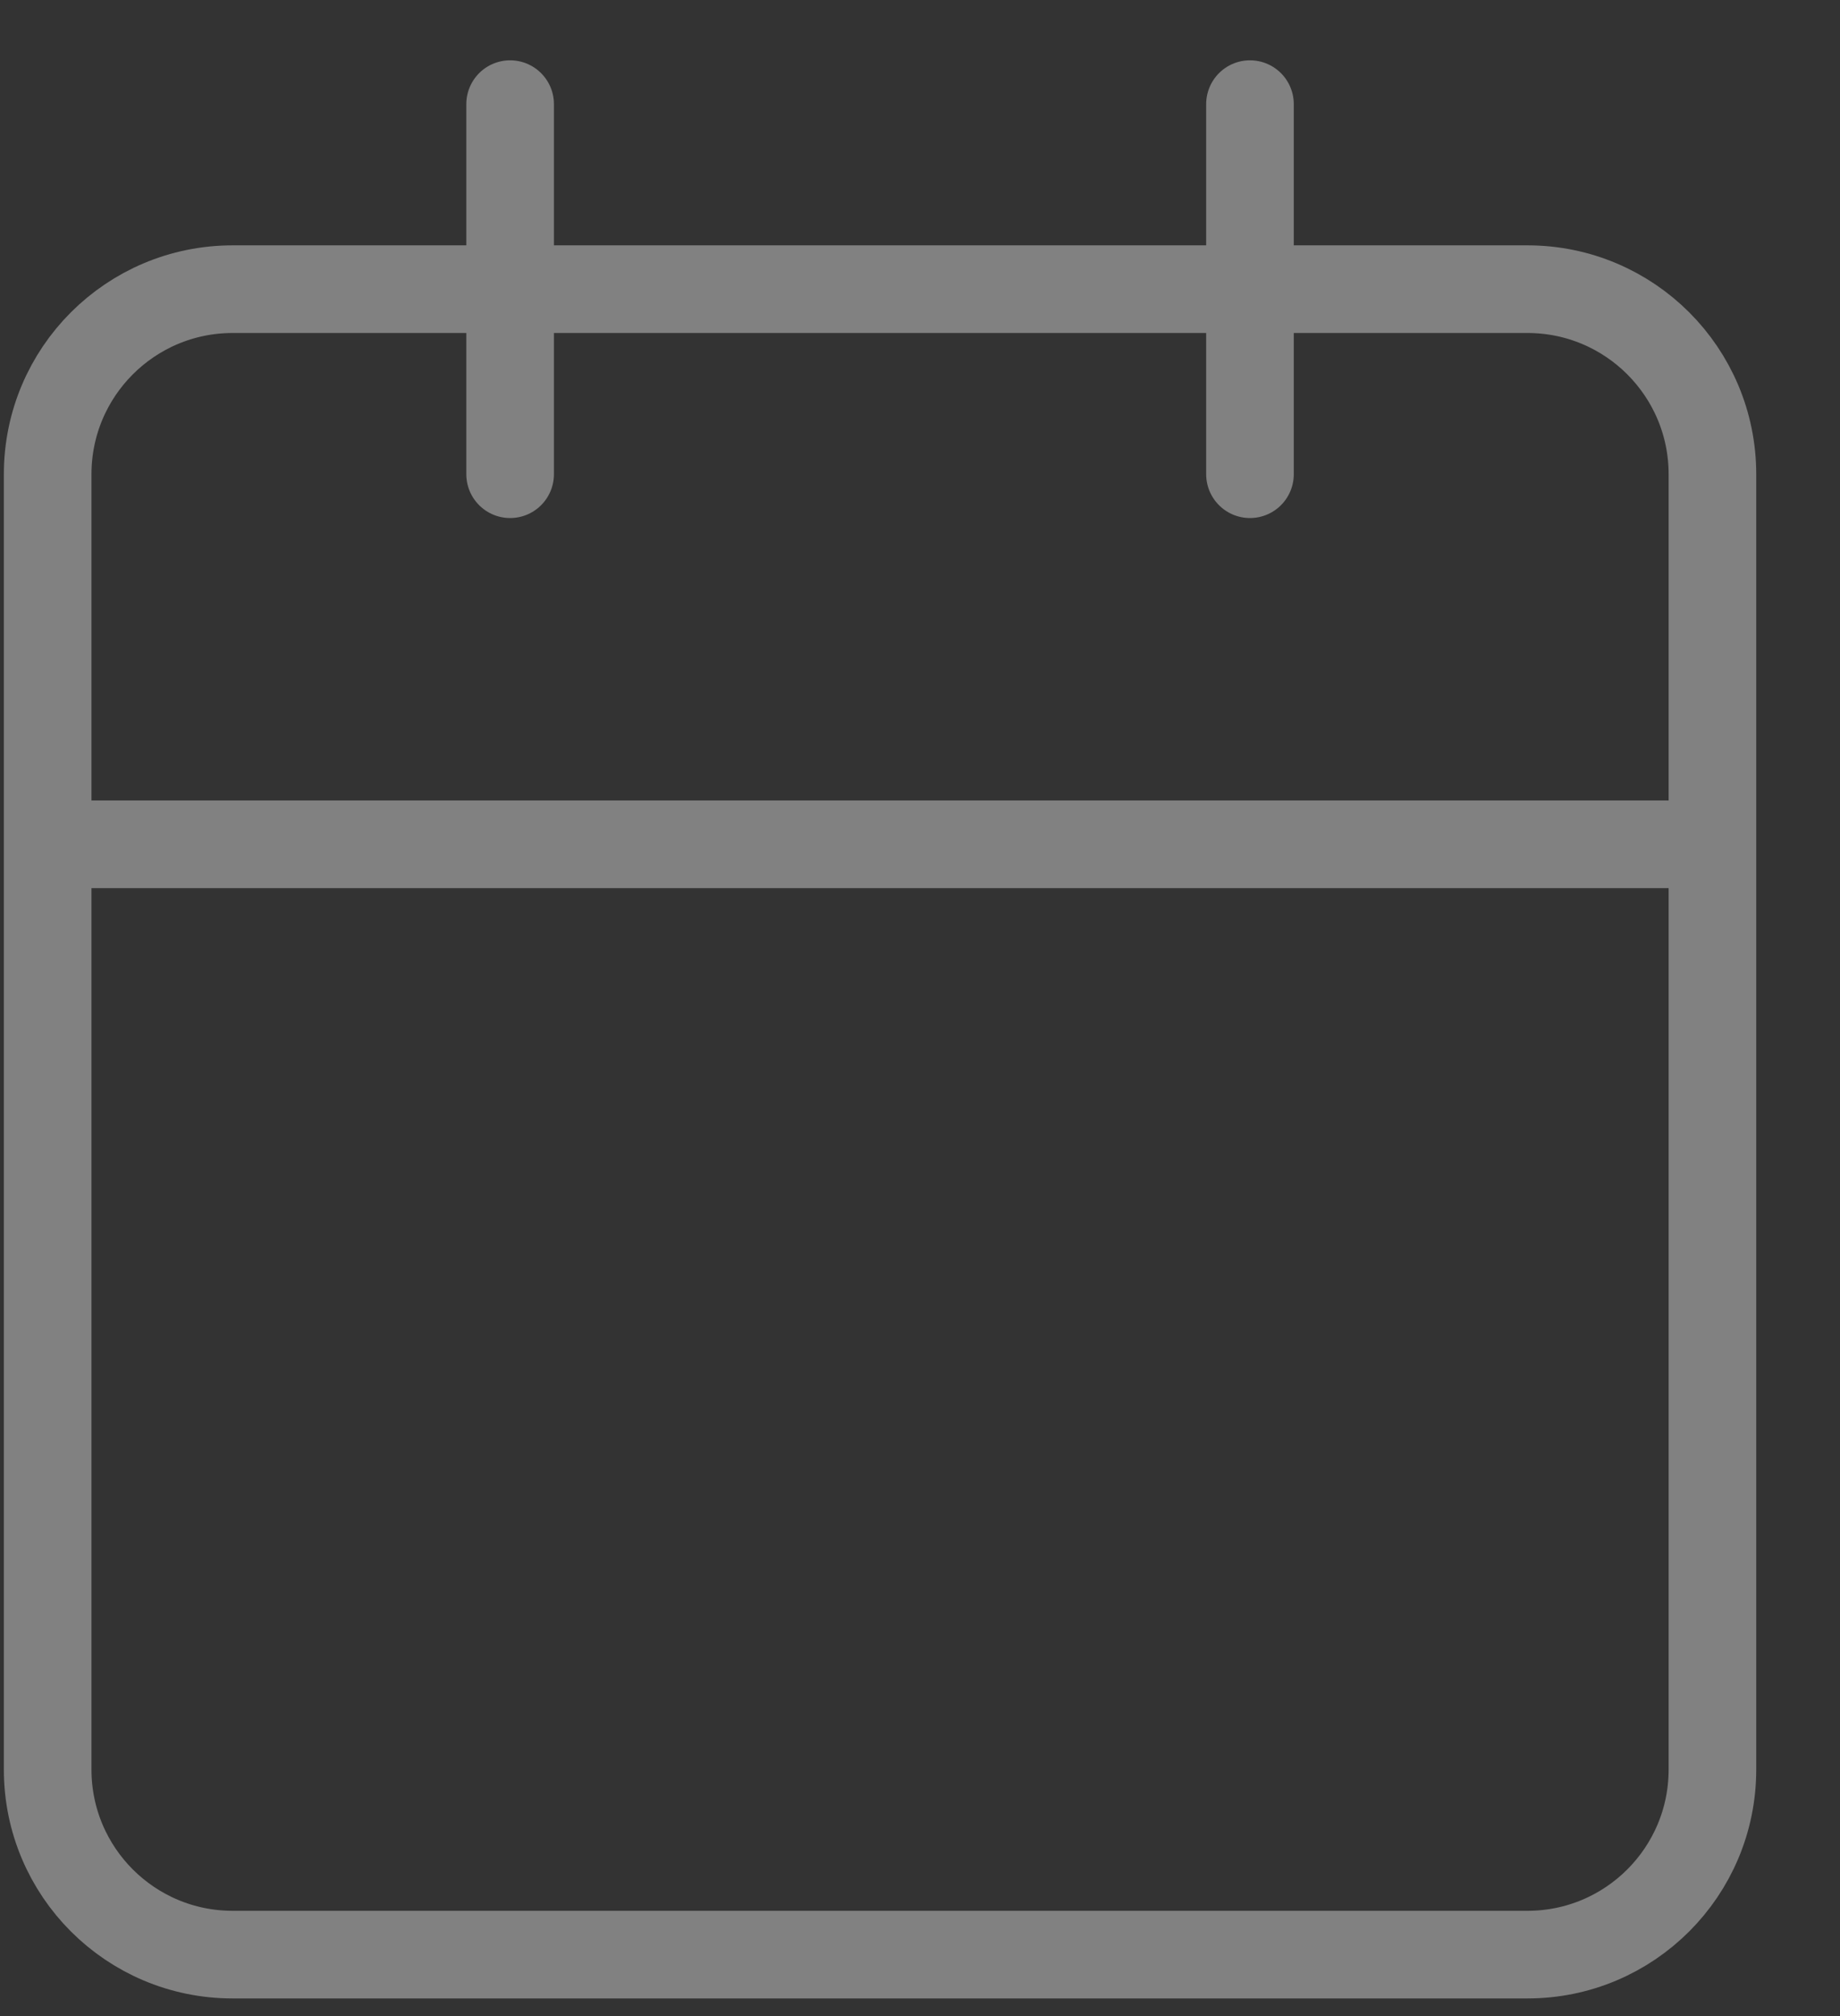 <svg width="21" height="23" viewBox="0 0 21 23" fill="none" xmlns="http://www.w3.org/2000/svg">
<rect x="0" y="0" width="21" height="23" fill="#333333" stroke="none"/>
<path d="M14.266 1.188V5.41M5.822 1.188V5.41M0.544 9.632H19.544M2.655 3.299H17.433C18.599 3.299 19.544 4.244 19.544 5.41V20.188C19.544 21.354 18.599 22.299 17.433 22.299H2.655C1.489 22.299 0.544 21.354 0.544 20.188V5.41C0.544 4.244 1.489 3.299 2.655 3.299Z" stroke="white" stroke-opacity="0.38" stroke-linecap="round" stroke-linejoin="round"/>
</svg>
